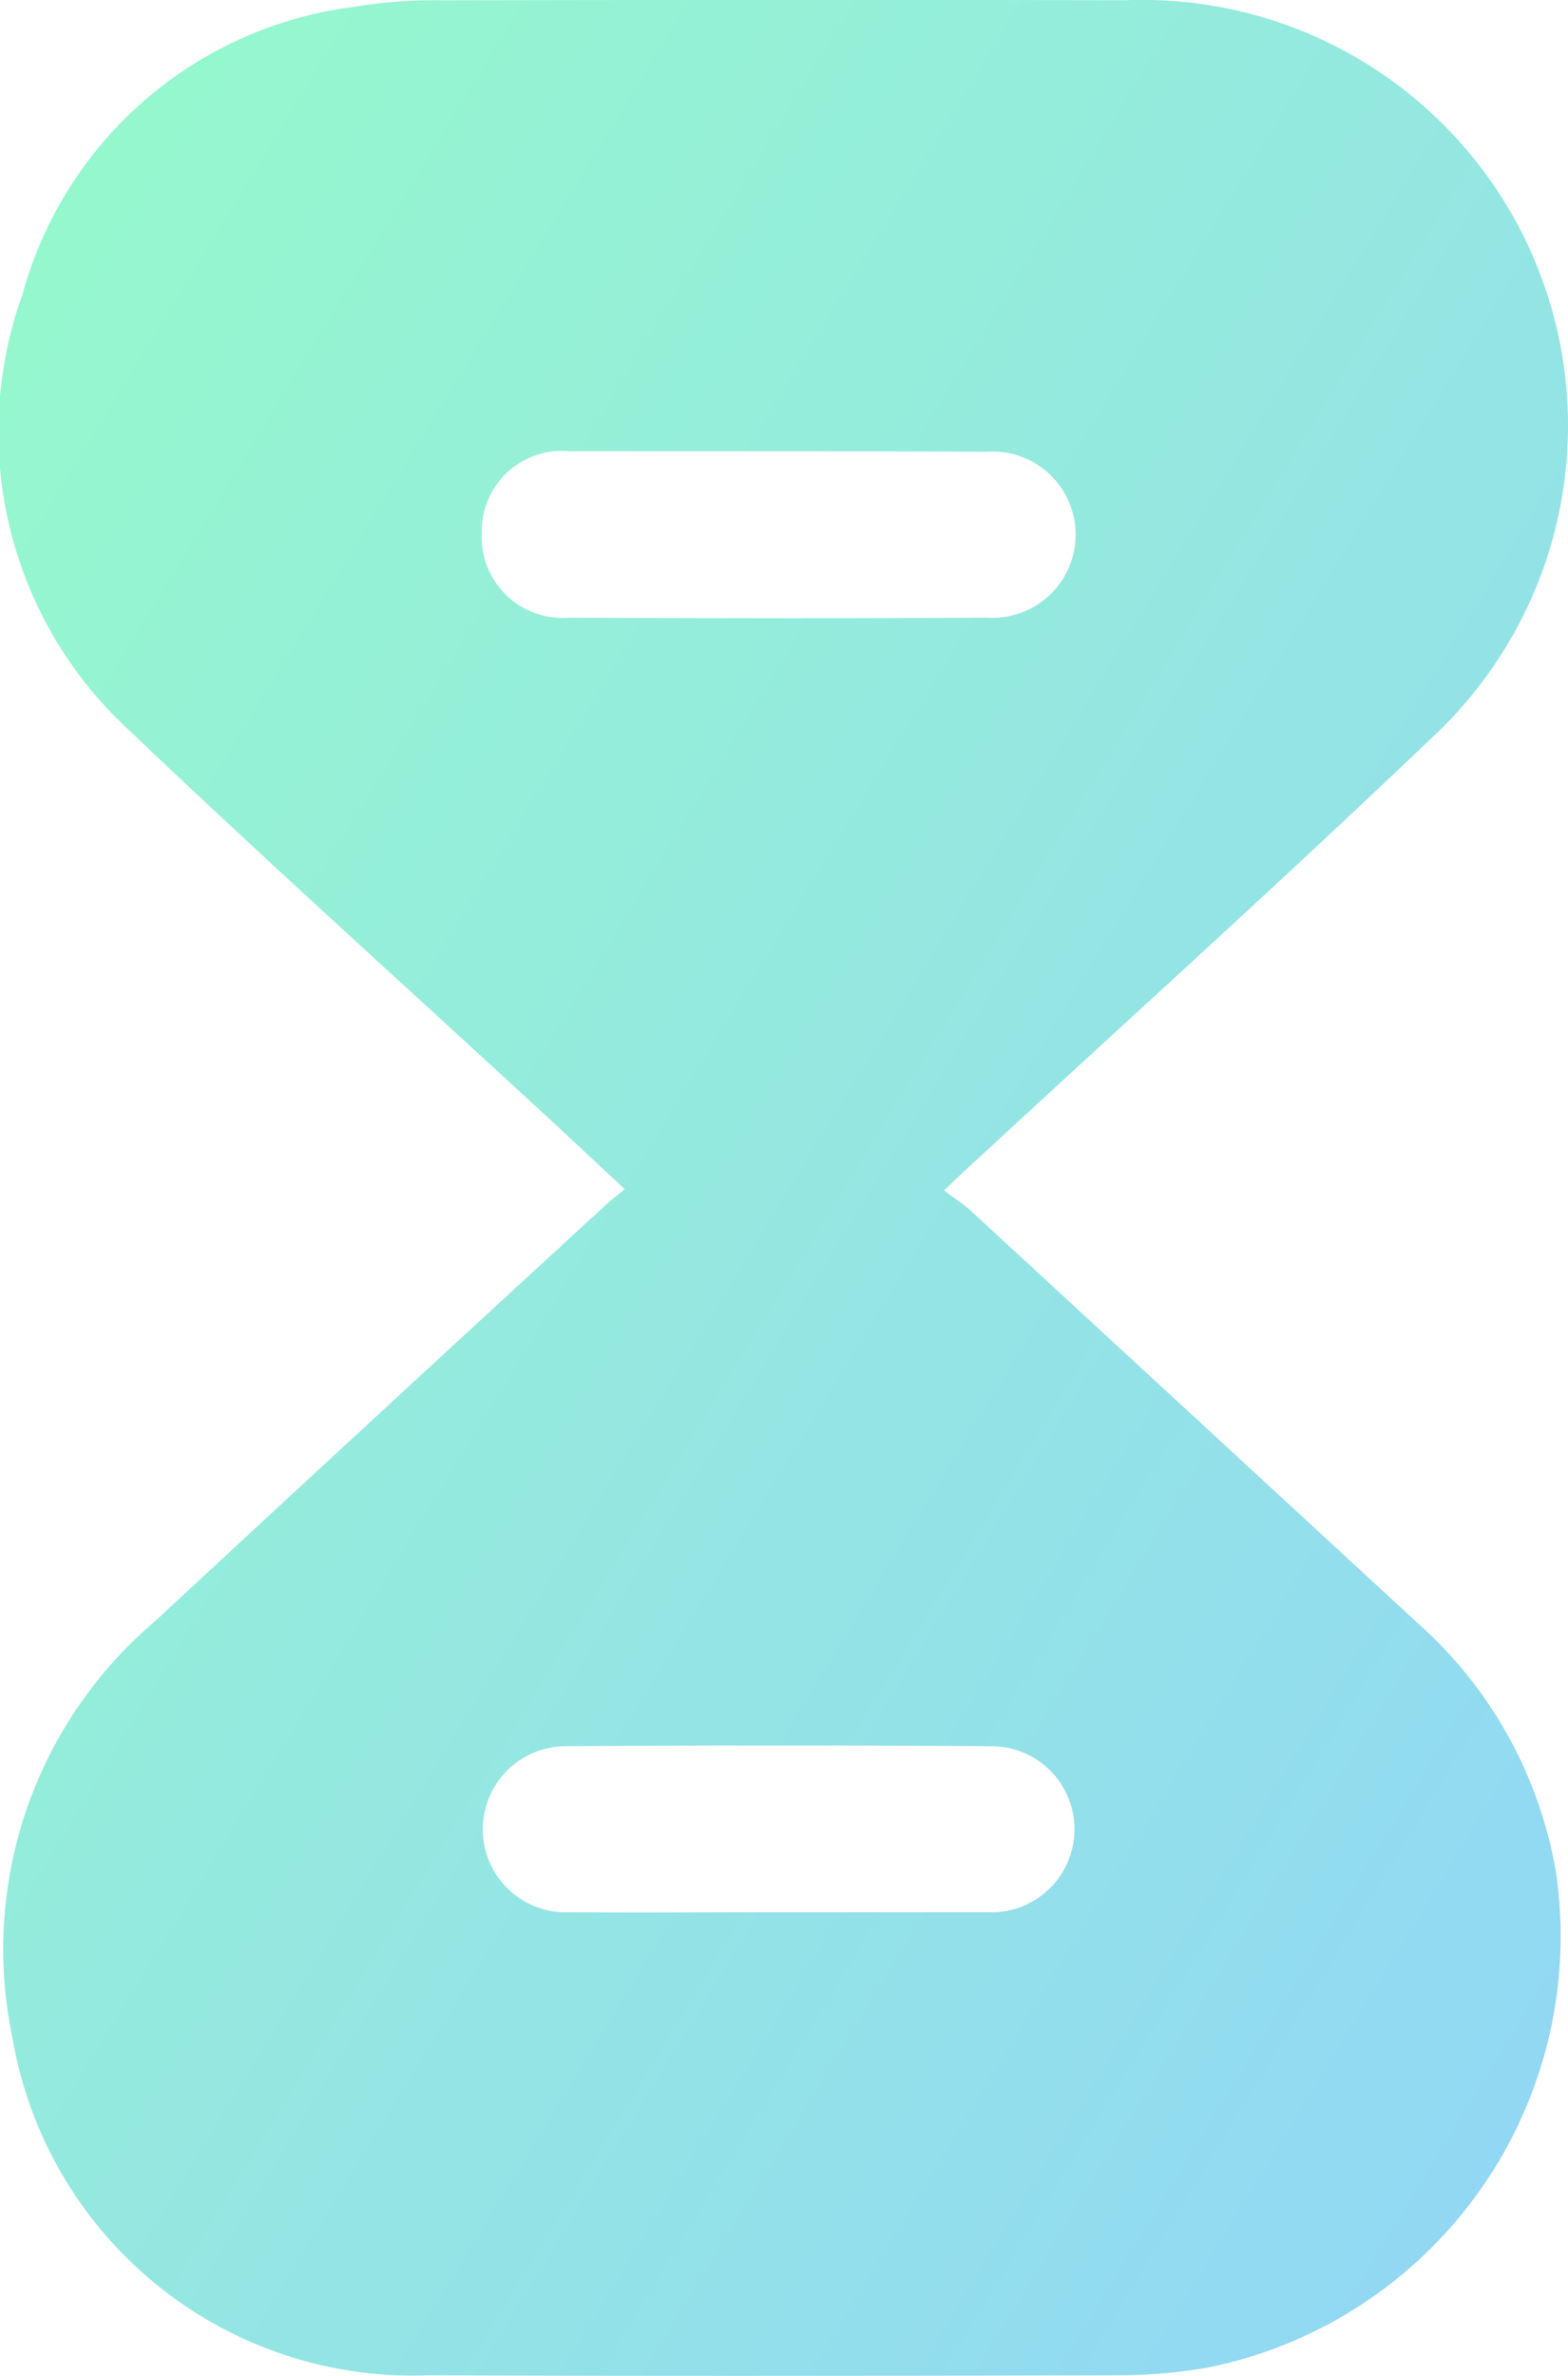 <svg id="animation" xmlns="http://www.w3.org/2000/svg" xmlns:xlink="http://www.w3.org/1999/xlink" width="15.844" height="24" viewBox="0 0 15.844 24">
  <defs>
    <linearGradient id="linear-gradient" x1="-0.1" x2="1.126" y2="1.148" gradientUnits="objectBoundingBox">
      <stop offset="0" stop-color="#96fcc8"/>
      <stop offset="1" stop-color="#91d0fd"/>
    </linearGradient>
  </defs>
  <path id="Path_3" data-name="Path 3" d="M6.313,12.016c-.277-.258-.522-.488-.768-.715C4.137,10,2.713,8.723,1.325,7.4a4.094,4.094,0,0,1-1.1-4.415A3.988,3.988,0,0,1,3.55.077a5.041,5.041,0,0,1,.926-.07Q7.929,0,11.383.006A4.3,4.3,0,0,1,14.5,7.426c-1.52,1.453-3.082,2.861-4.626,4.289-.1.088-.19.178-.335.313.1.08.2.138.278.213L14.326,16.4a4.34,4.34,0,0,1,1.395,2.508,4.444,4.444,0,0,1-3.531,5.014,5.343,5.343,0,0,1-.9.075c-2.32.006-4.641.01-6.961,0a4.1,4.1,0,0,1-4.2-3.391,4.346,4.346,0,0,1,1.43-4.219q2.281-2.117,4.574-4.222C6.182,12.119,6.241,12.075,6.313,12.016Zm1.56-7.453H5.763a.81.81,0,0,0-.895.828.817.817,0,0,0,.883.852q2.11.012,4.222,0a.84.84,0,1,0-.017-1.675C9.262,4.563,8.568,4.563,7.873,4.563Zm0,14.757H9.979a.839.839,0,1,0,.027-1.677q-2.14-.015-4.278,0a.839.839,0,1,0,.029,1.677c.7.006,1.407,0,2.112,0Z" transform="translate(0 -0.004)" fill="url(#linear-gradient)"/>
</svg>
